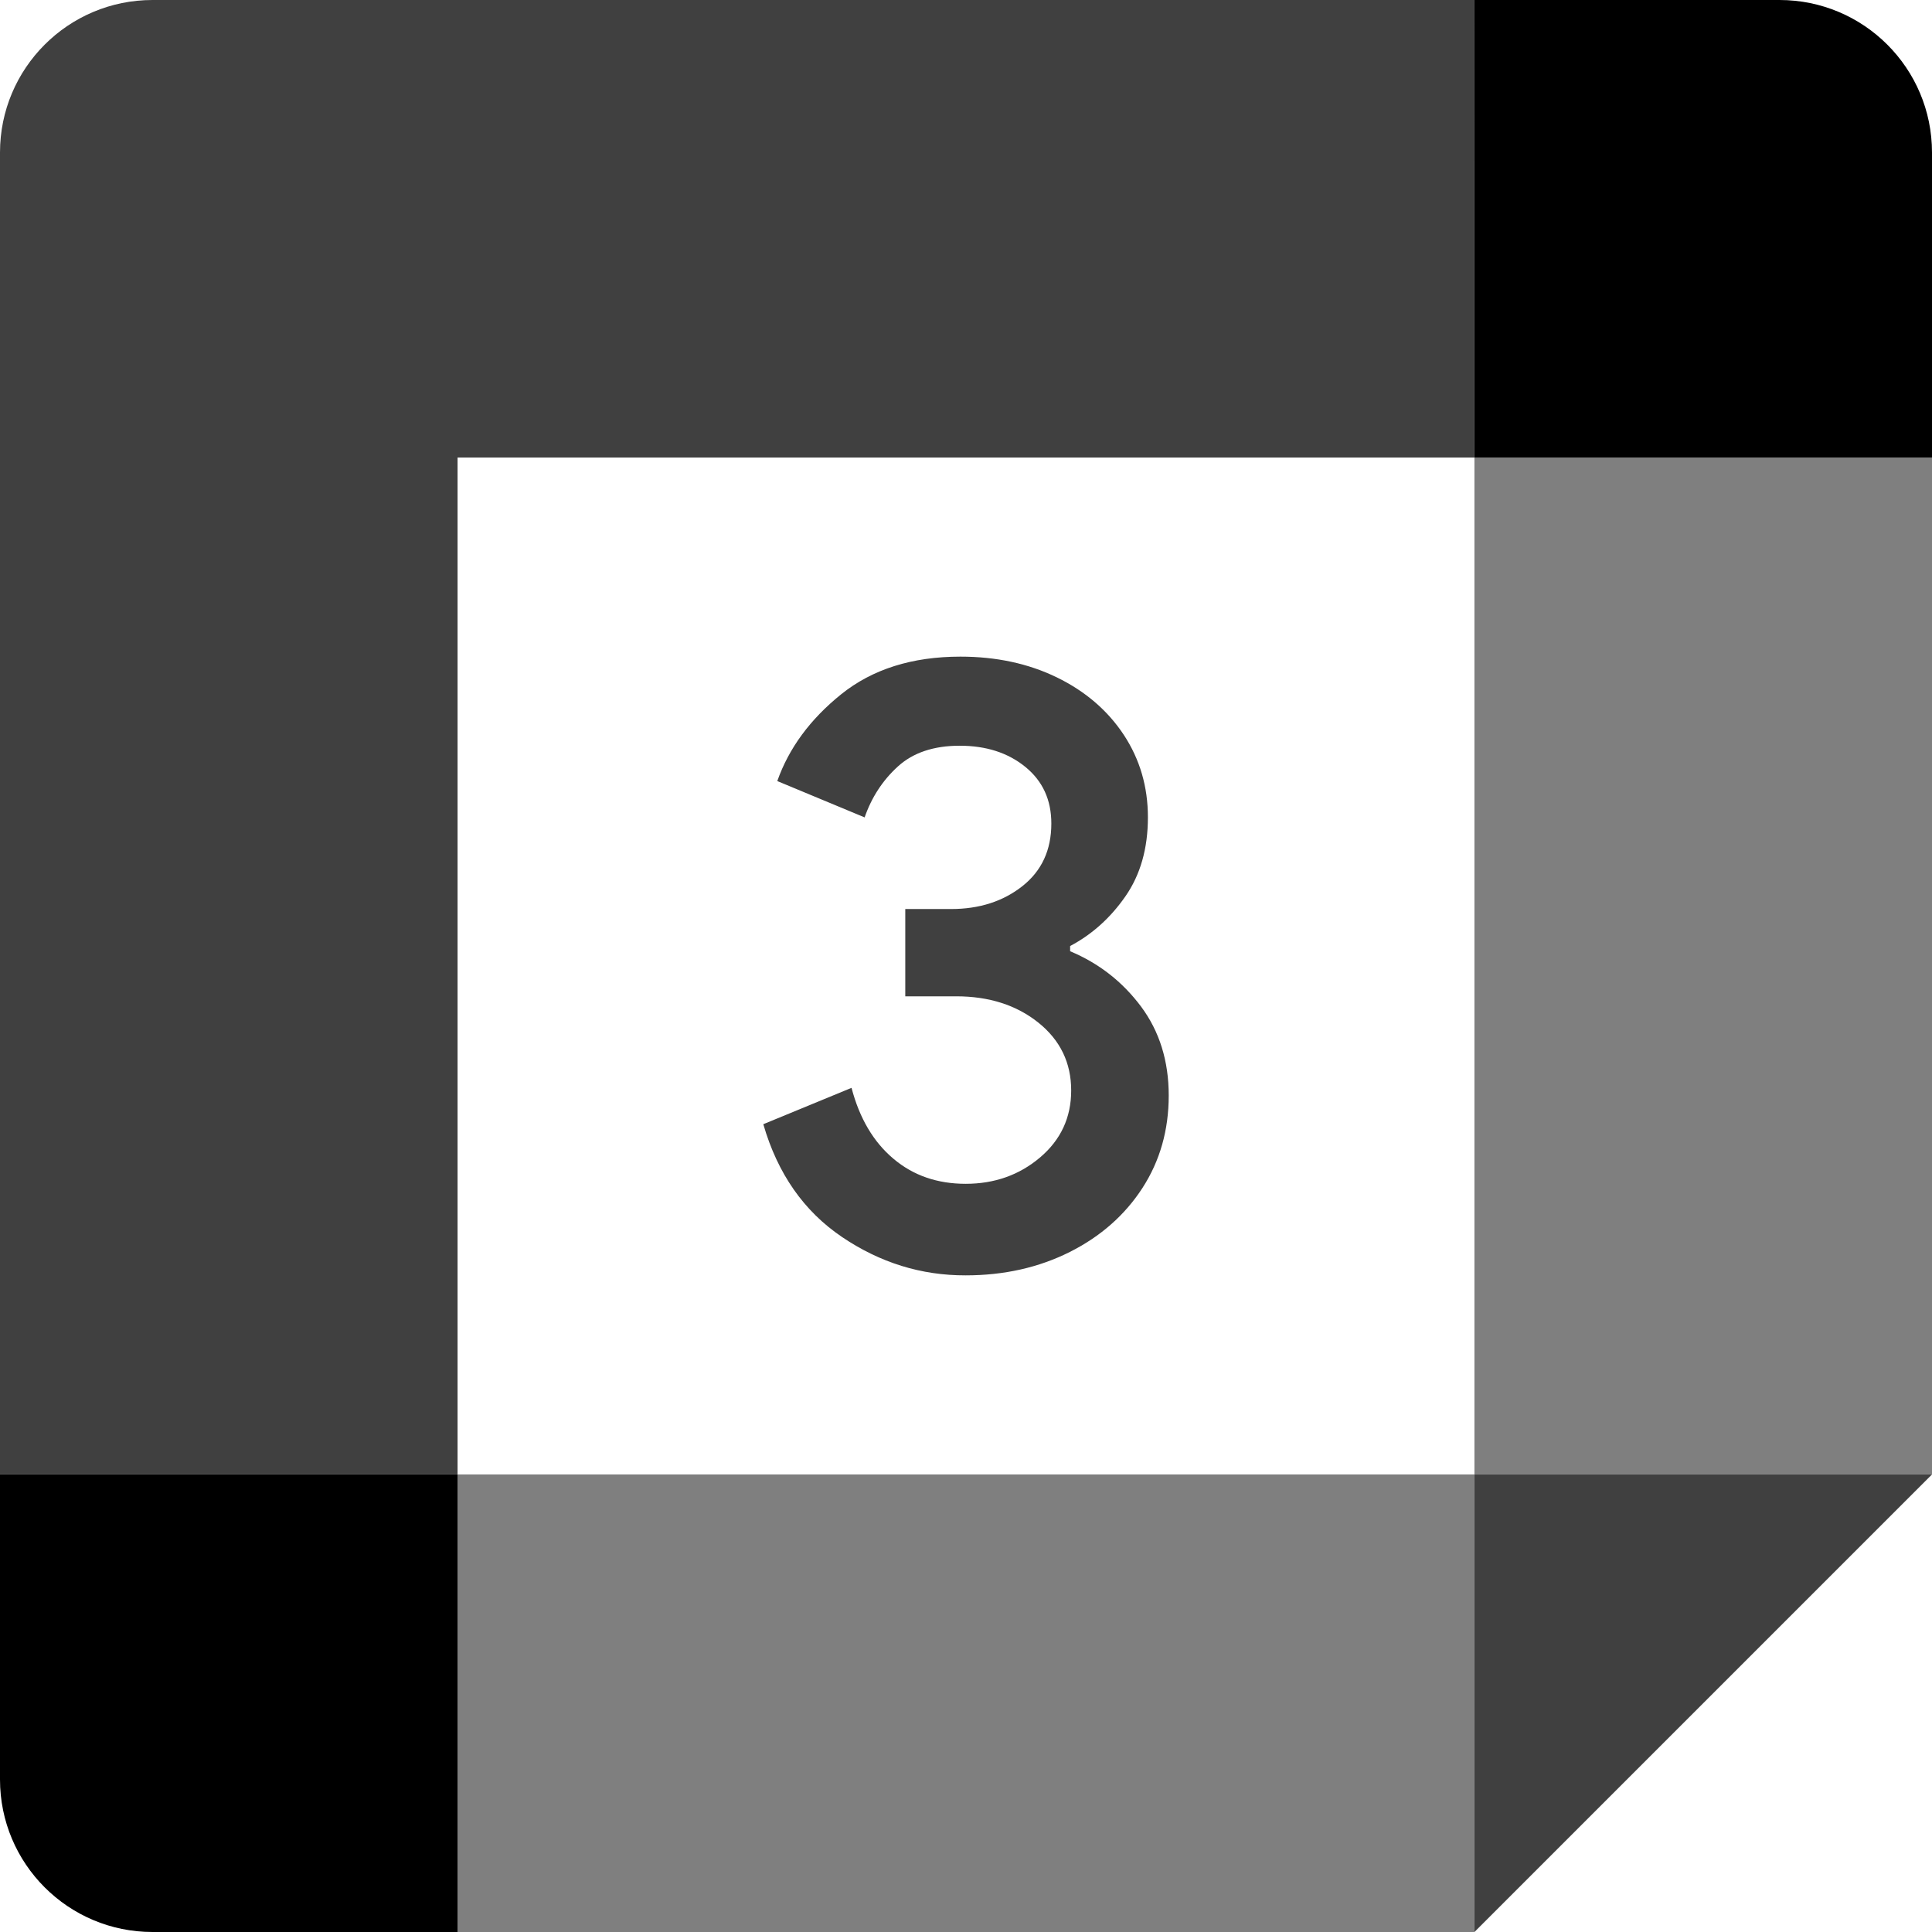 <?xml version="1.0" encoding="UTF-8" standalone="no"?>
<svg
   id="vector"
   width="72"
   height="72"
   viewBox="0 0 72 72"
   version="1.1"
   sodipodi:docname="google_calendar_3.svg"
   inkscape:version="1.2.1 (9c6d41e410, 2022-07-14)"
   xmlns:inkscape="http://www.inkscape.org/namespaces/inkscape"
   xmlns:sodipodi="http://sodipodi.sourceforge.net/DTD/sodipodi-0.dtd"
   xmlns="http://www.w3.org/2000/svg"
   xmlns:svg="http://www.w3.org/2000/svg">
  <defs
     id="defs14" />
  <sodipodi:namedview
     id="namedview12"
     pagecolor="#ffffff"
     bordercolor="#000000"
     borderopacity="0.25"
     inkscape:showpageshadow="2"
     inkscape:pageopacity="0.0"
     inkscape:pagecheckerboard="0"
     inkscape:deskcolor="#d1d1d1"
     showgrid="false"
     inkscape:zoom="8.1415489"
     inkscape:cx="2.2722949"
     inkscape:cy="39.30456"
     inkscape:window-width="1920"
     inkscape:window-height="1009"
     inkscape:window-x="-8"
     inkscape:window-y="-8"
     inkscape:window-maximized="1"
     inkscape:current-layer="g352" />
  <g
     id="g352">
    <path
       fill="#000000"
       d="m 31.378,46.098 c -1.416,-0.957 -2.397,-2.354 -2.932,-4.202 l 3.288,-1.355 c 0.298,1.137 0.819,2.018 1.563,2.643 0.739,0.625 1.639,0.933 2.691,0.933 1.075,0 1.999,-0.327 2.771,-0.981 0.772,-0.654 1.161,-1.488 1.161,-2.496 0,-1.032 -0.408,-1.876 -1.222,-2.529 -0.815,-0.653 -1.838,-0.981 -3.06,-0.981 l -1.901,10e-4 v -3.254 h 1.705 c 1.052,0 1.938,-0.284 2.658,-0.852 0.72,-0.568 1.08,-1.345 1.08,-2.335 0,-0.881 -0.322,-1.582 -0.966,-2.108 -0.644,-0.526 -1.459,-0.791 -2.449,-0.791 -0.966,0 -1.734,0.256 -2.302,0.772 -0.568,0.516 -0.981,1.151 -1.241,1.899 l -3.255,-1.354 c 0.431,-1.222 1.222,-2.302 2.382,-3.235 1.161,-0.933 2.643,-1.402 4.443,-1.402 1.331,0 2.529,0.256 3.591,0.772 1.061,0.516 1.895,1.232 2.496,2.141 0.602,0.914 0.9,1.938 0.9,3.074 0,1.161 -0.279,2.141 -0.838,2.946 -0.559,0.805 -1.246,1.421 -2.061,1.852 v 0.194 c 1.075,0.45 1.952,1.137 2.643,2.061 0.687,0.924 1.032,2.028 1.032,3.316 0,1.288 -0.327,2.439 -0.981,3.448 -0.654,1.009 -1.558,1.805 -2.705,2.382 -1.151,0.578 -2.444,0.872 -3.879,0.872 -1.662,0.005 -3.197,-0.474 -4.613,-1.431 z"
       fill-opacity="0.75"
       id="path_1" />
    <path
       fill="#000"
       d="m54.948,72l17.052,-17.052 -8.526,-0 -8.526,0 -0,8.526z"
       fill-opacity="0.75"
       id="path_3" />
    <path
       fill="#000"
       d="M17.052,63.474L17.052,72L54.947,72L54.947,54.948L17.052,54.948Z"
       fill-opacity="0.5"
       id="path_4" />
    <path
       fill="#000"
       d="M5.684,-0C2.544,-0 -0,2.544 -0,5.684L-0,54.947L8.526,54.947 17.052,54.947L17.052,17.052l37.895,0l0,-8.526L54.948,-0Z"
       fill-opacity="0.75"
       id="path_5" />
    <path
       fill="#000"
       d="m-0,54.948l0,11.368c0,3.141 2.544,5.684 5.684,5.684l11.368,0l0,-17.052z"
       id="path_6" />
    <path
       fill="#000"
       d="M54.948,17.052L54.948,54.947L72,54.947L72,17.052l-8.895,0z"
       fill-opacity="0.5"
       id="path_7" />
    <path
       fill="#000"
       d="M72,17.052L72,5.684c0,-3.141 -2.544,-5.684 -5.684,-5.684l-11.368,0l0,17.052z"
       id="path_8" />
  </g>
</svg>
